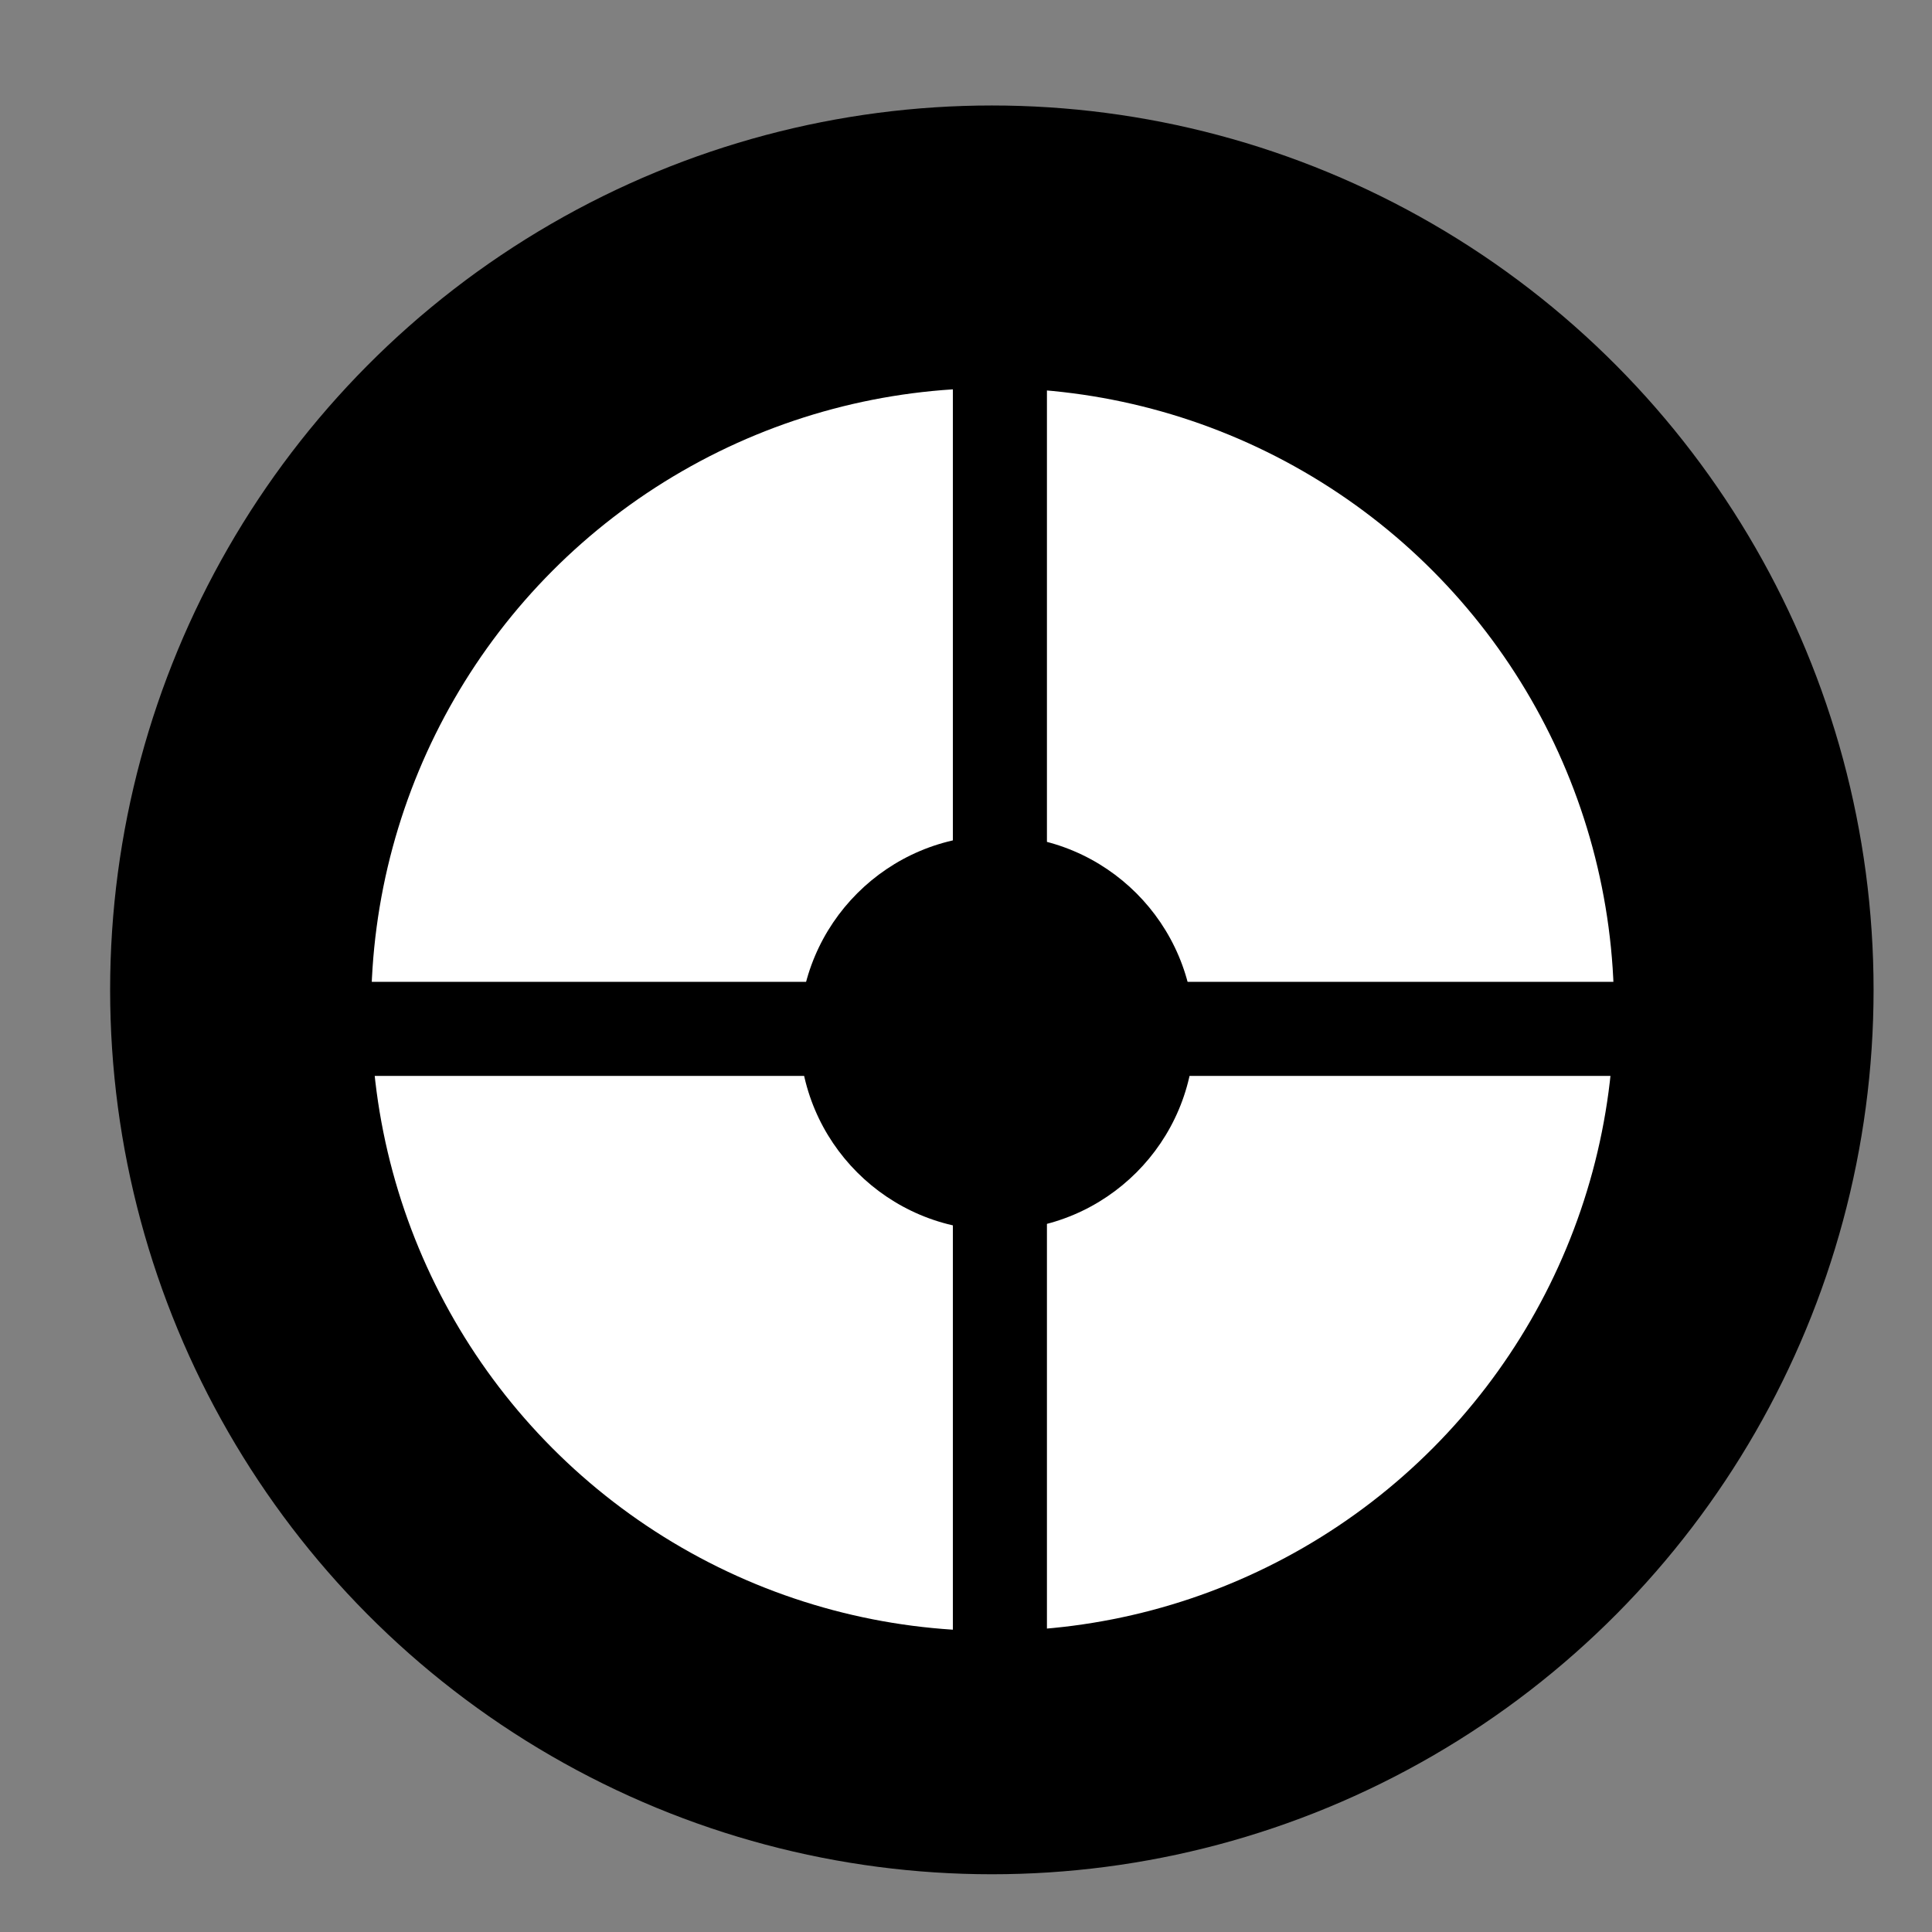 <?xml version="1.0" standalone="no"?>
<!DOCTYPE svg PUBLIC "-//W3C//DTD SVG 1.1//EN" "http://www.w3.org/Graphics/SVG/1.1/DTD/svg11.dtd">
<svg width="100%" height="100%" viewBox="0 0 55 55" version="1.1" xmlns="http://www.w3.org/2000/svg" xmlns:xlink="http://www.w3.org/1999/xlink" xml:space="preserve" style="fill-rule:evenodd;clip-rule:evenodd;stroke-linejoin:round;stroke-miterlimit:1.414;">
    <rect x="0" y="0" width="55" height="55" fill="#808080" stroke="none"/>
    <g id="g4600">
        <g transform="matrix(1.653,0,0,1.658,-2.809,-4.415)">
            <circle cx="18.781" cy="19.659" r="15.185" style="fill:#000000;"/>
        </g>
        <g transform="matrix(1,0,0,1,-1.341,-1.456)">
            <circle cx="29.598" cy="30.195" r="17.691" style="fill:#ffffff;"/>
        </g>
        <g transform="matrix(1.237,0,0,1.237,-6.373,-8.494)">
            <circle cx="28.093" cy="30.637" r="4.543" style="fill:#000000;"/>
        </g>
        <g transform="matrix(1,0,0,1,1.152,-0.202)">
            <rect x="25.974" y="10.626" width="2.678" height="38.85" style="fill:#000000;"/>
        </g>
        <g transform="matrix(-1.60812e-16,-1,1,-1.60812e-16,-1.637,56.603)">
            <rect x="25.974" y="10.626" width="2.678" height="38.85" style="fill:#000000;"/>
        </g>
    </g>
</svg>
